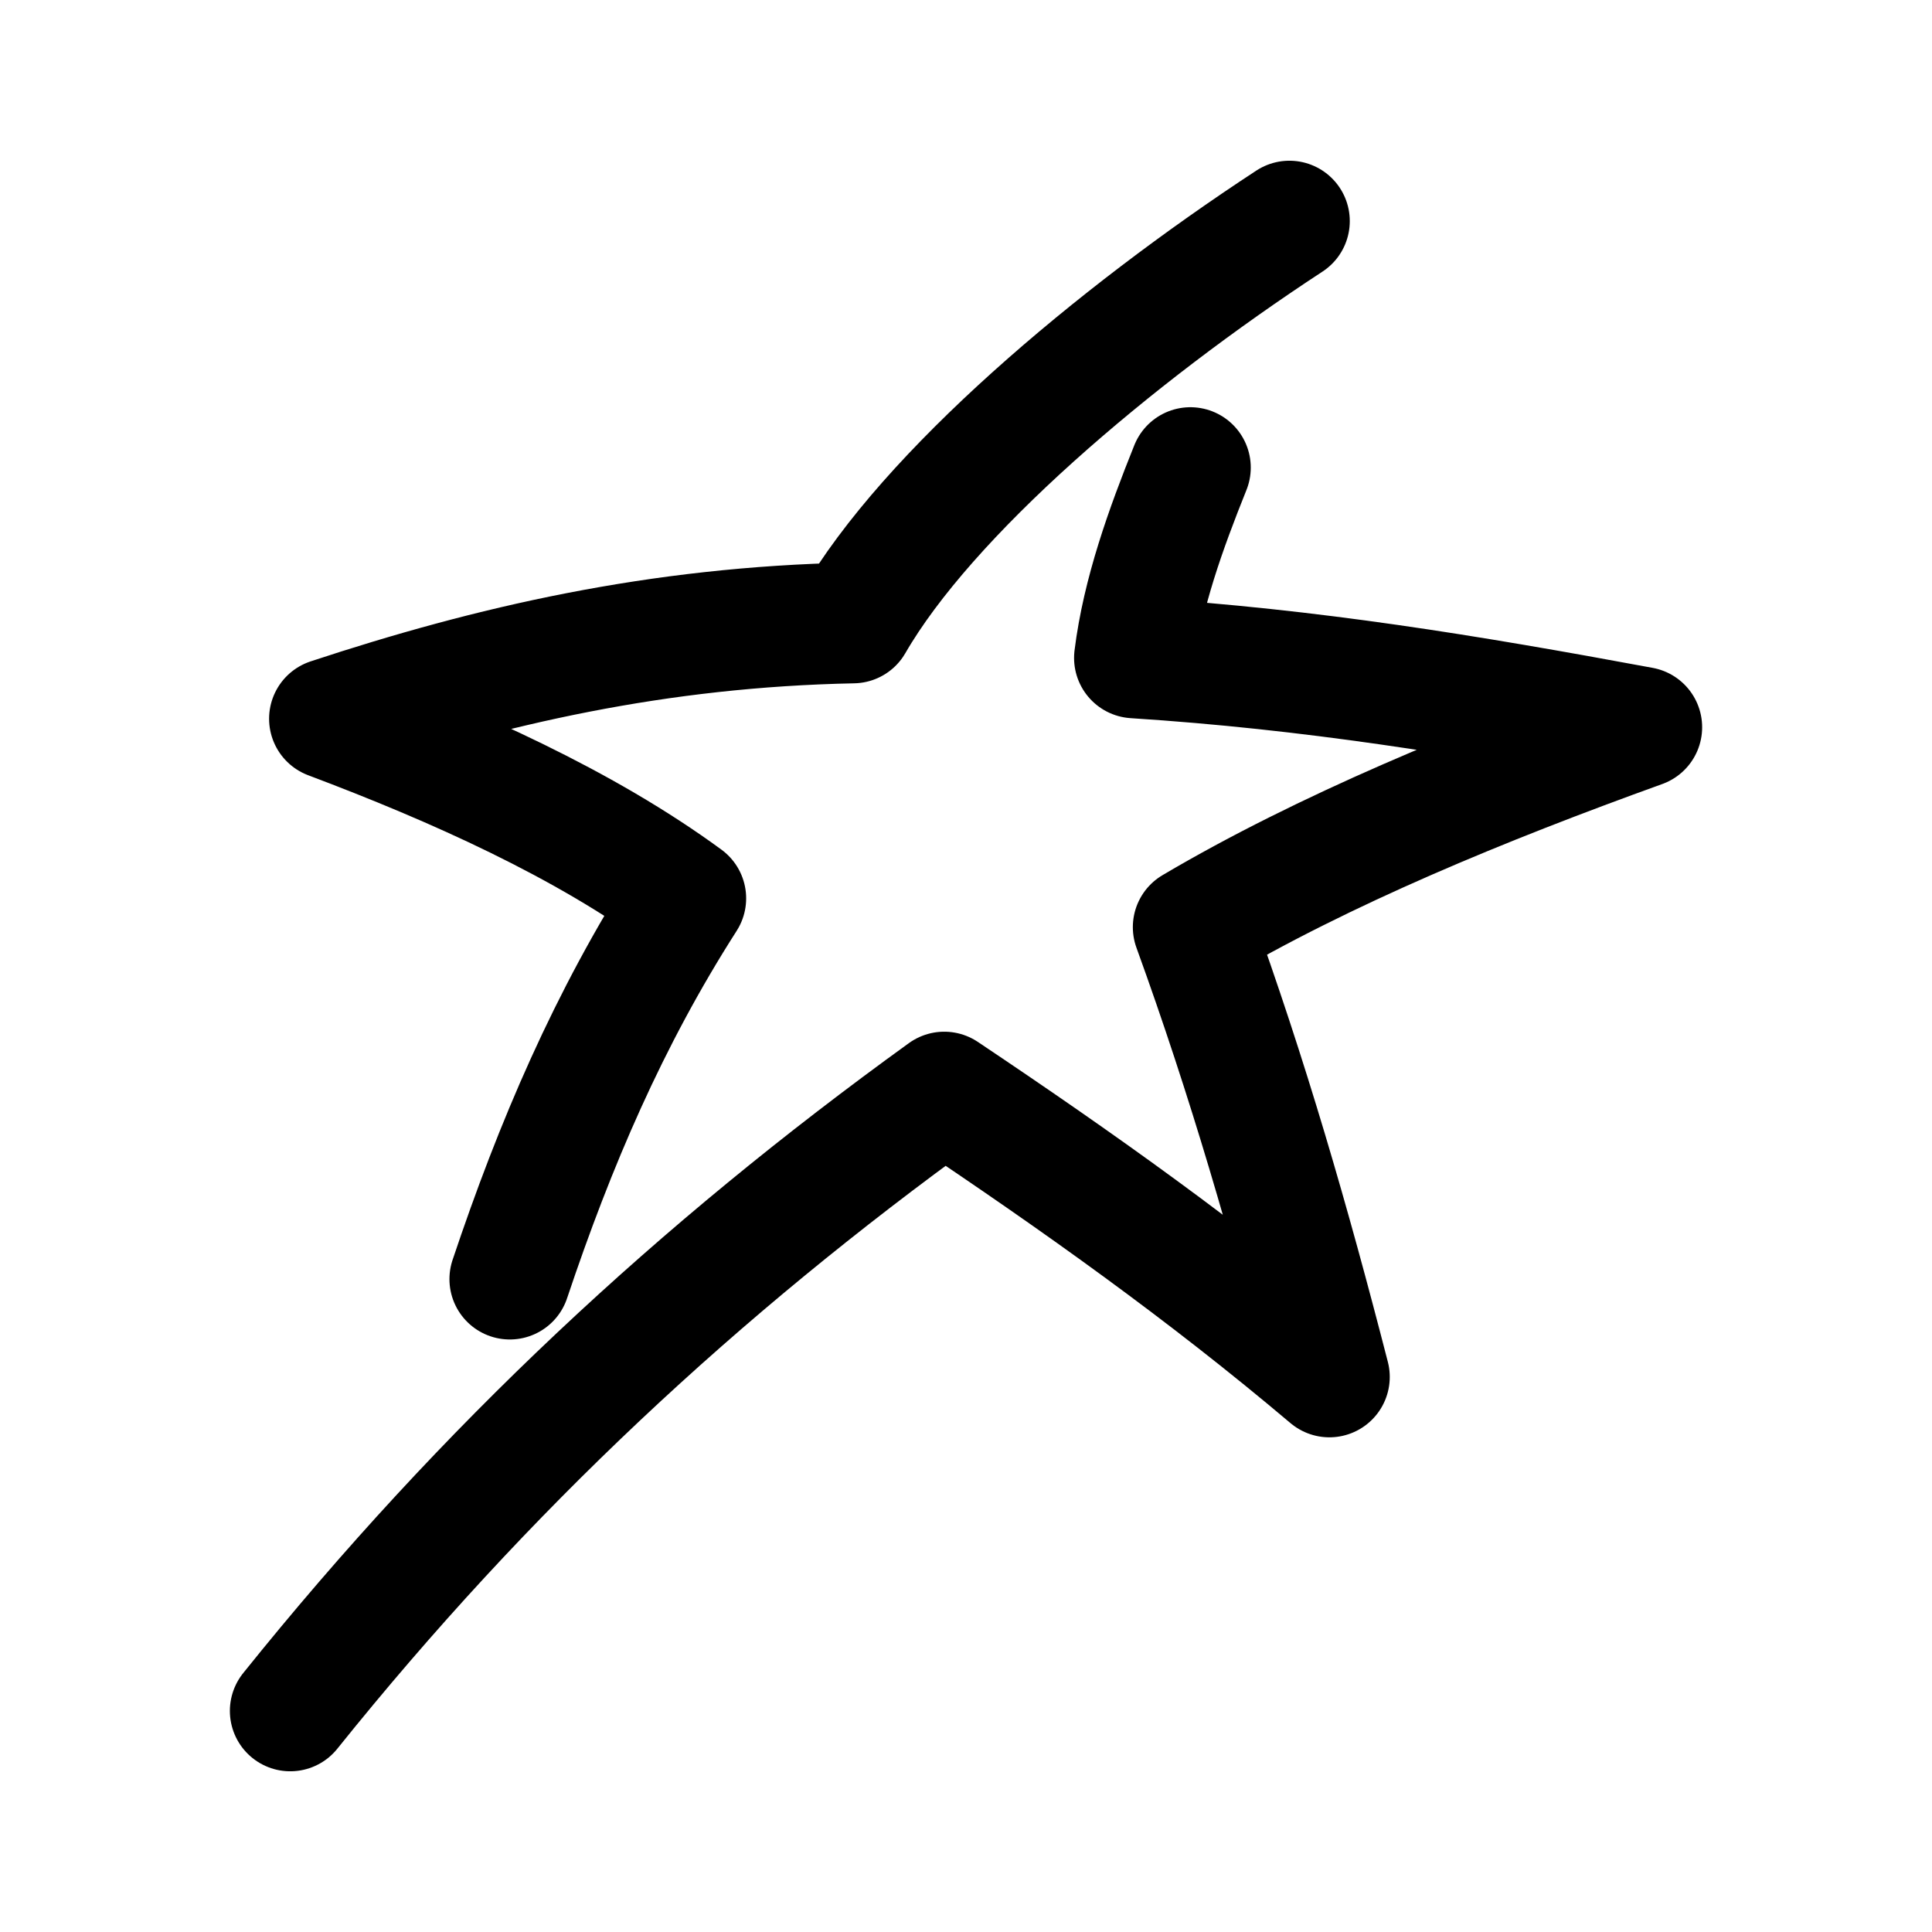 <svg xmlns="http://www.w3.org/2000/svg" width="192" height="192"><path fill="none" stroke="#000" stroke-linecap="round" stroke-linejoin="round" stroke-miterlimit="6" stroke-width="12" d="M128.14 21.972C110.637 33.426 92.2 49.06 84.777 61.908c-19.455.387-36.096 4.257-52.035 9.52 12.54 4.721 25.331 10.459 35.41 17.85-7.652 11.956-12.984 24.404-17.487 37.838M118.3 46.469c-2.439 6.072-4.762 12.492-5.56 18.912 17.626 1.137 33.025 3.666 50.417 6.892-15.796 5.694-31.593 12.2-44.577 19.866 5.449 15.016 9.608 29.452 13.532 44.7-12.406-10.482-25.048-19.454-38.275-28.31-24.36 17.598-45.555 37.285-64.993 61.5"/></svg>